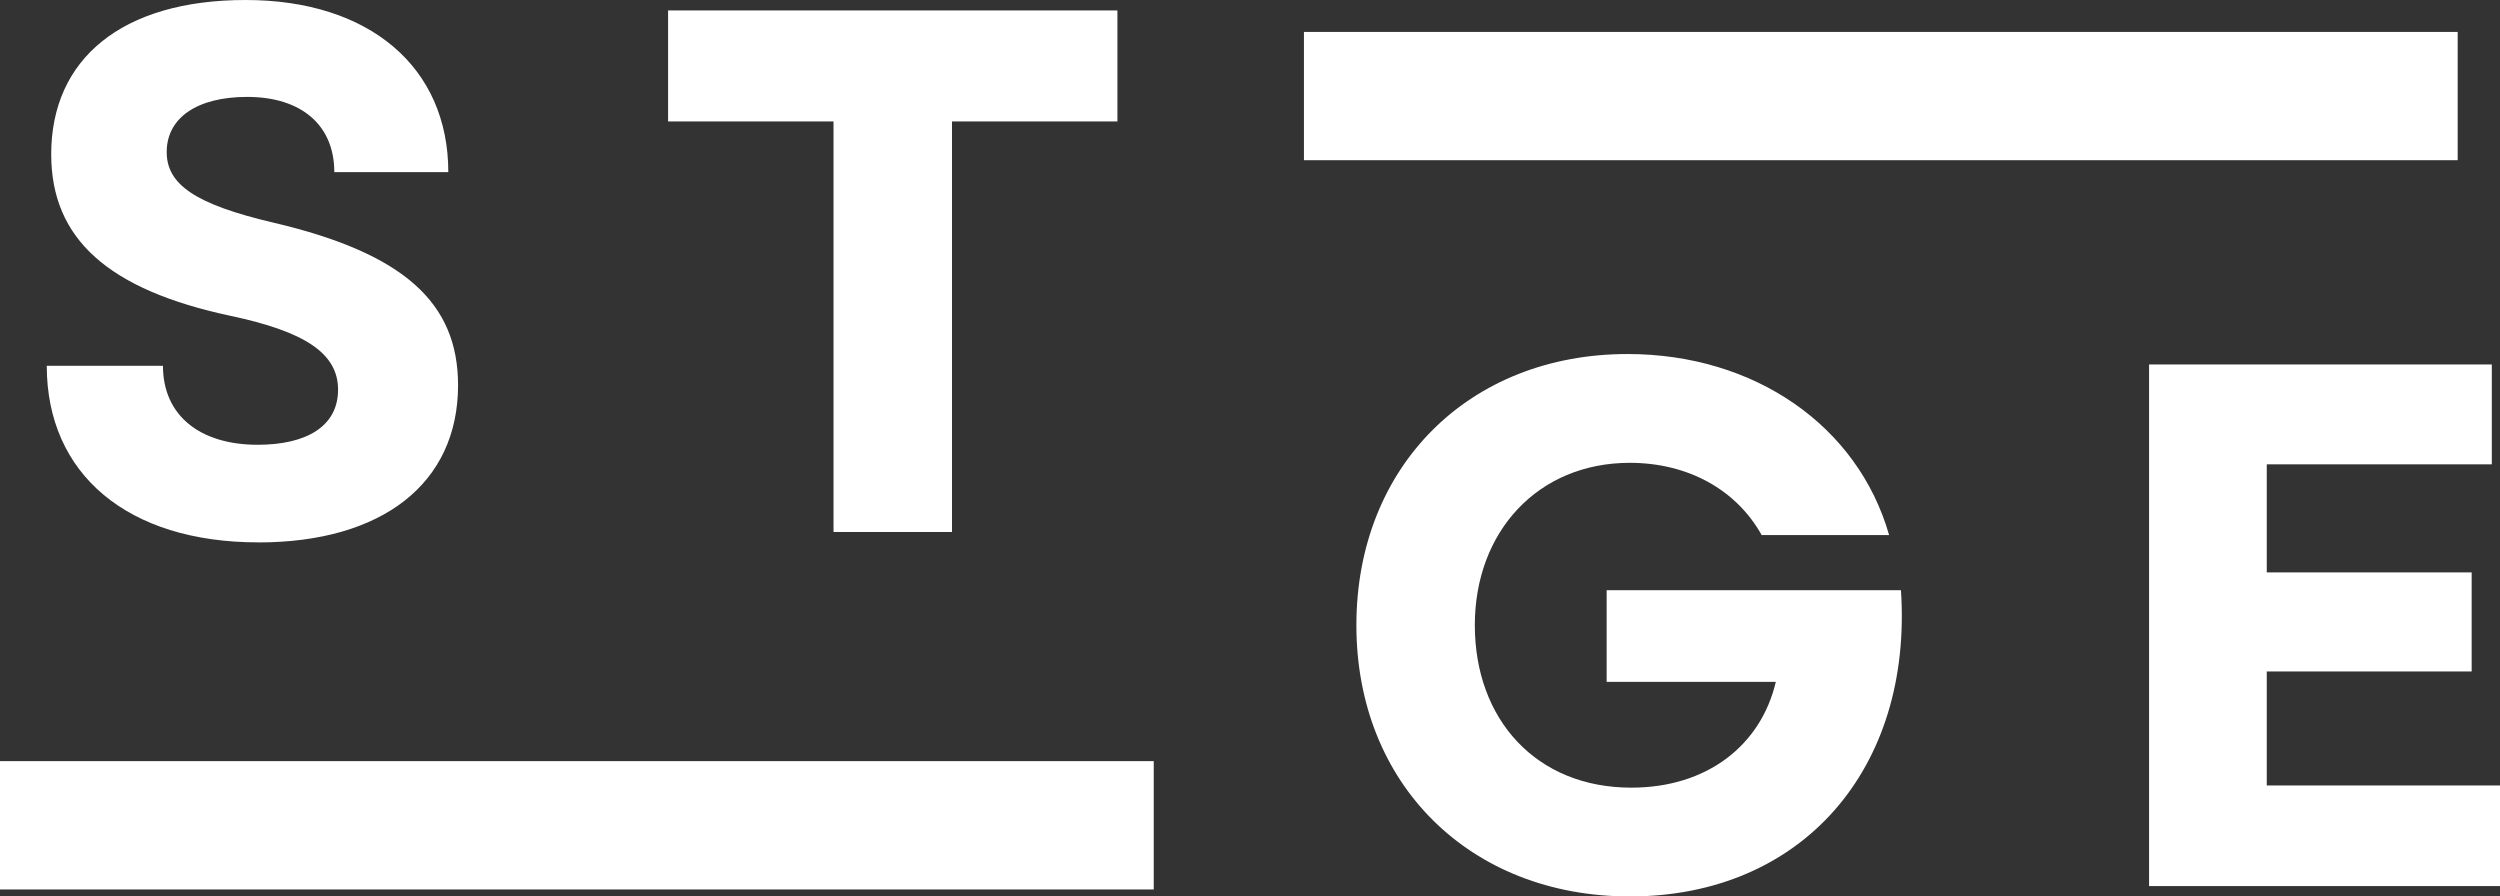 <?xml version="1.0" encoding="UTF-8"?>
<svg id="Layer_1" data-name="Layer 1" xmlns="http://www.w3.org/2000/svg" xmlns:xlink="http://www.w3.org/1999/xlink" viewBox="0 0 466.7 167.35">
  <rect x="0" y="0" width="466.7" height="167.35" fill="#333333" stroke="none"/>
  <defs>
    <style>
      .cls-1 {
        clip-path: url(#clippath);
      }

      .cls-2 {
        fill: none;
      }

      .cls-2, .cls-3 {
        stroke-width: 0px;
      }

      .cls-4 {
        clip-path: url(#clippath-1);
      }

      .cls-3 {
        fill: #fff;
      }
    </style>
    <clipPath id="clippath">
      <rect class="cls-2" y="142.09" width="215.39" height="23.95"/>
    </clipPath>
    <clipPath id="clippath-1">
      <rect class="cls-2" x="243.42" y="5.96" width="215.39" height="23.95"/>
    </clipPath>
  </defs>
  <g class="cls-1">
    <path class="cls-3" d="M0,142.09h215.38v23.95H0v-23.95Z"/>
  </g>
  <g class="cls-4">
    <path class="cls-3" d="M243.42,5.96h215.38v23.95h-215.38V5.96Z"/>
  </g>
  <path class="cls-3" d="M48.23,101.26c23.09,0,37.28-10.99,37.28-29.35,0-15.44-10.16-24.62-34.36-30.32-14.88-3.47-20.03-7.23-20.03-13.21,0-6.4,5.7-10.29,15.02-10.29,10.15,0,16.27,5.29,16.27,14.05h21.28C83.69,12.52,68.95,0,45.86,0S9.56,10.99,9.56,28.79c0,15.86,10.71,25.32,33.52,30.18,13.77,2.92,20.03,6.96,20.03,13.77s-5.84,10.29-15.02,10.29c-10.71,0-17.67-5.42-17.67-14.74H8.73c0,20.17,15.02,32.96,39.5,32.96Z"/>
  <path class="cls-3" d="M155.61,99.31h22.11V22.67h30.88V1.95h-83.88v20.72h30.88v76.64Z"/>
  <path class="cls-3" d="M304.24,167.35c32.13,0,52.85-23.79,50.63-57.17h-54.94v17.11h31.58c-2.78,11.82-12.8,19.75-26.98,19.75-17.81,0-29.21-12.8-29.21-30.32s11.82-30.32,28.93-30.32c10.85,0,19.89,5.01,24.62,13.49h23.79c-5.84-20.45-25.18-33.8-48.82-33.8-29.63,0-50.63,21.01-50.63,50.63s21.15,50.63,51.05,50.63Z"/>
  <path class="cls-3" d="M401.18,165.41h65.52v-18.78h-43.54v-21.28h38.25v-18.5h-38.25v-20.17h42.01v-18.64h-63.98v97.36Z"/>
</svg>